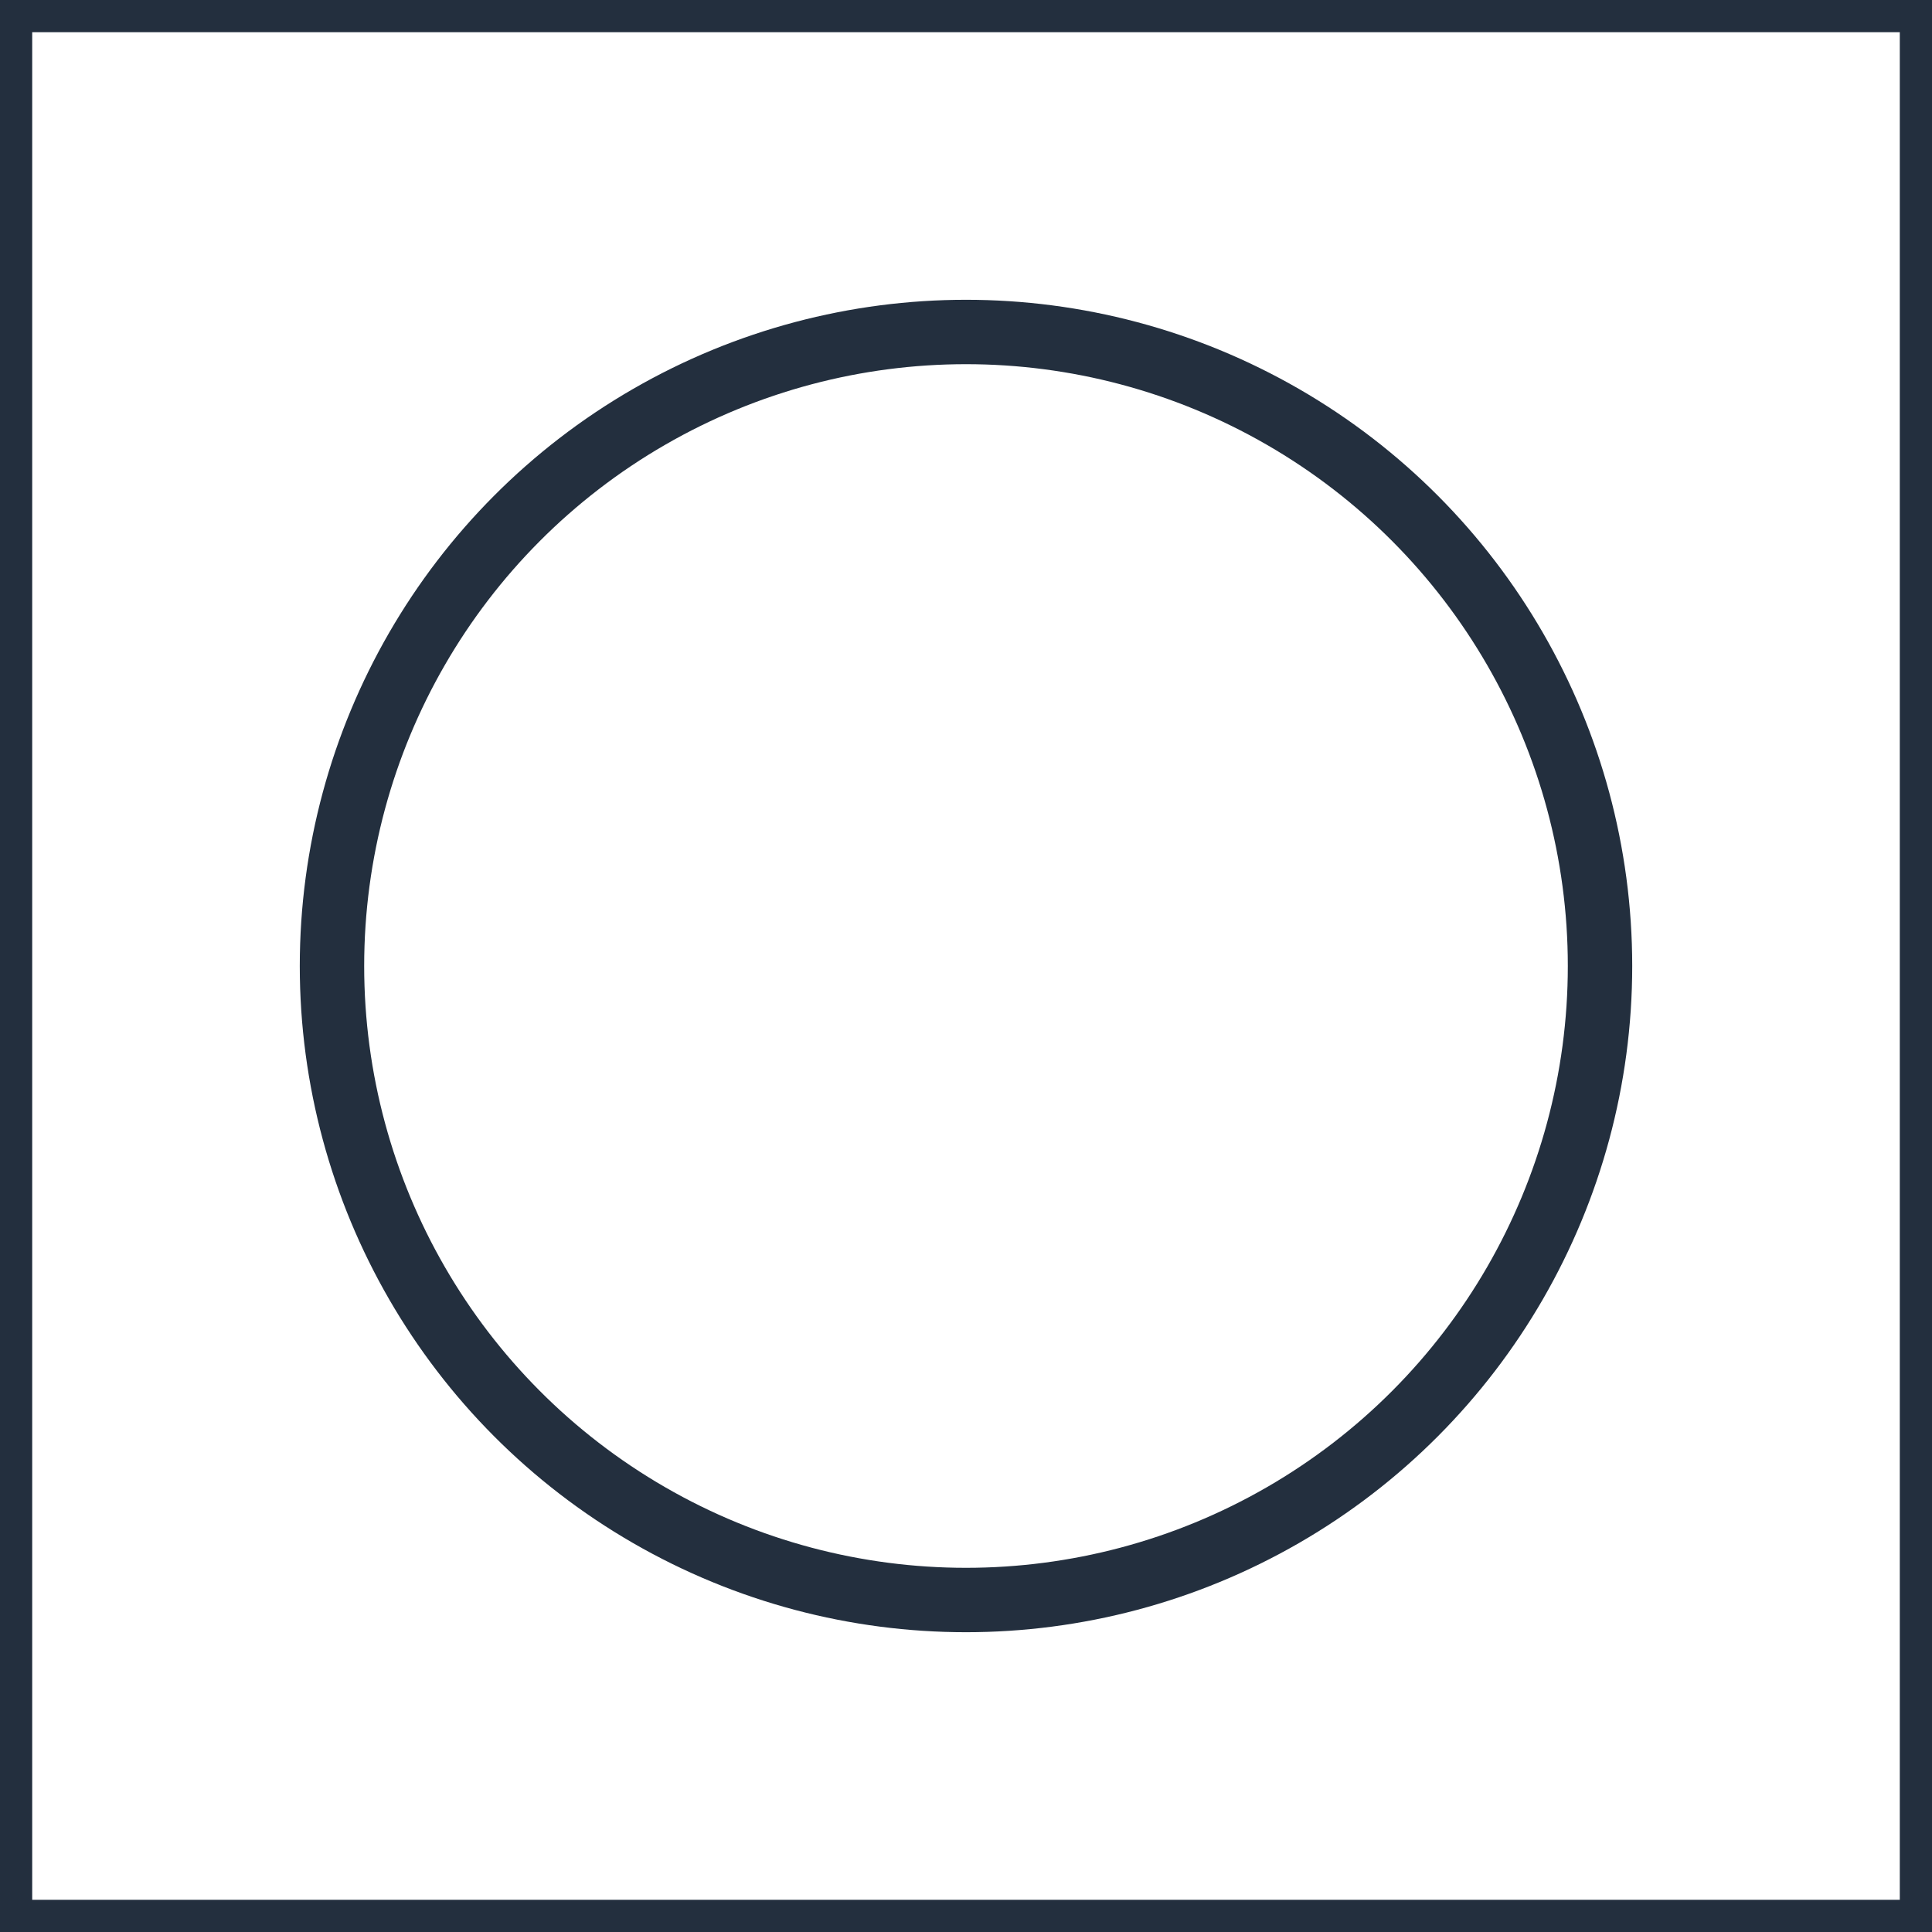 <svg xmlns="http://www.w3.org/2000/svg" width="60" height="60" viewBox="0 0 60 60"><title>architecture-resource_S3_Object</title><g id="Background"><rect width="60" height="60" style="fill:#fff"/><path d="M59,1V59H1V1H59m1-1H0V60H60V0Z" style="fill:#232f3e"/></g><g id="Art"><circle cx="30" cy="30" r="19.69" style="fill:none;stroke:#232f3e;stroke-linejoin:round;stroke-width:2px"/></g></svg>